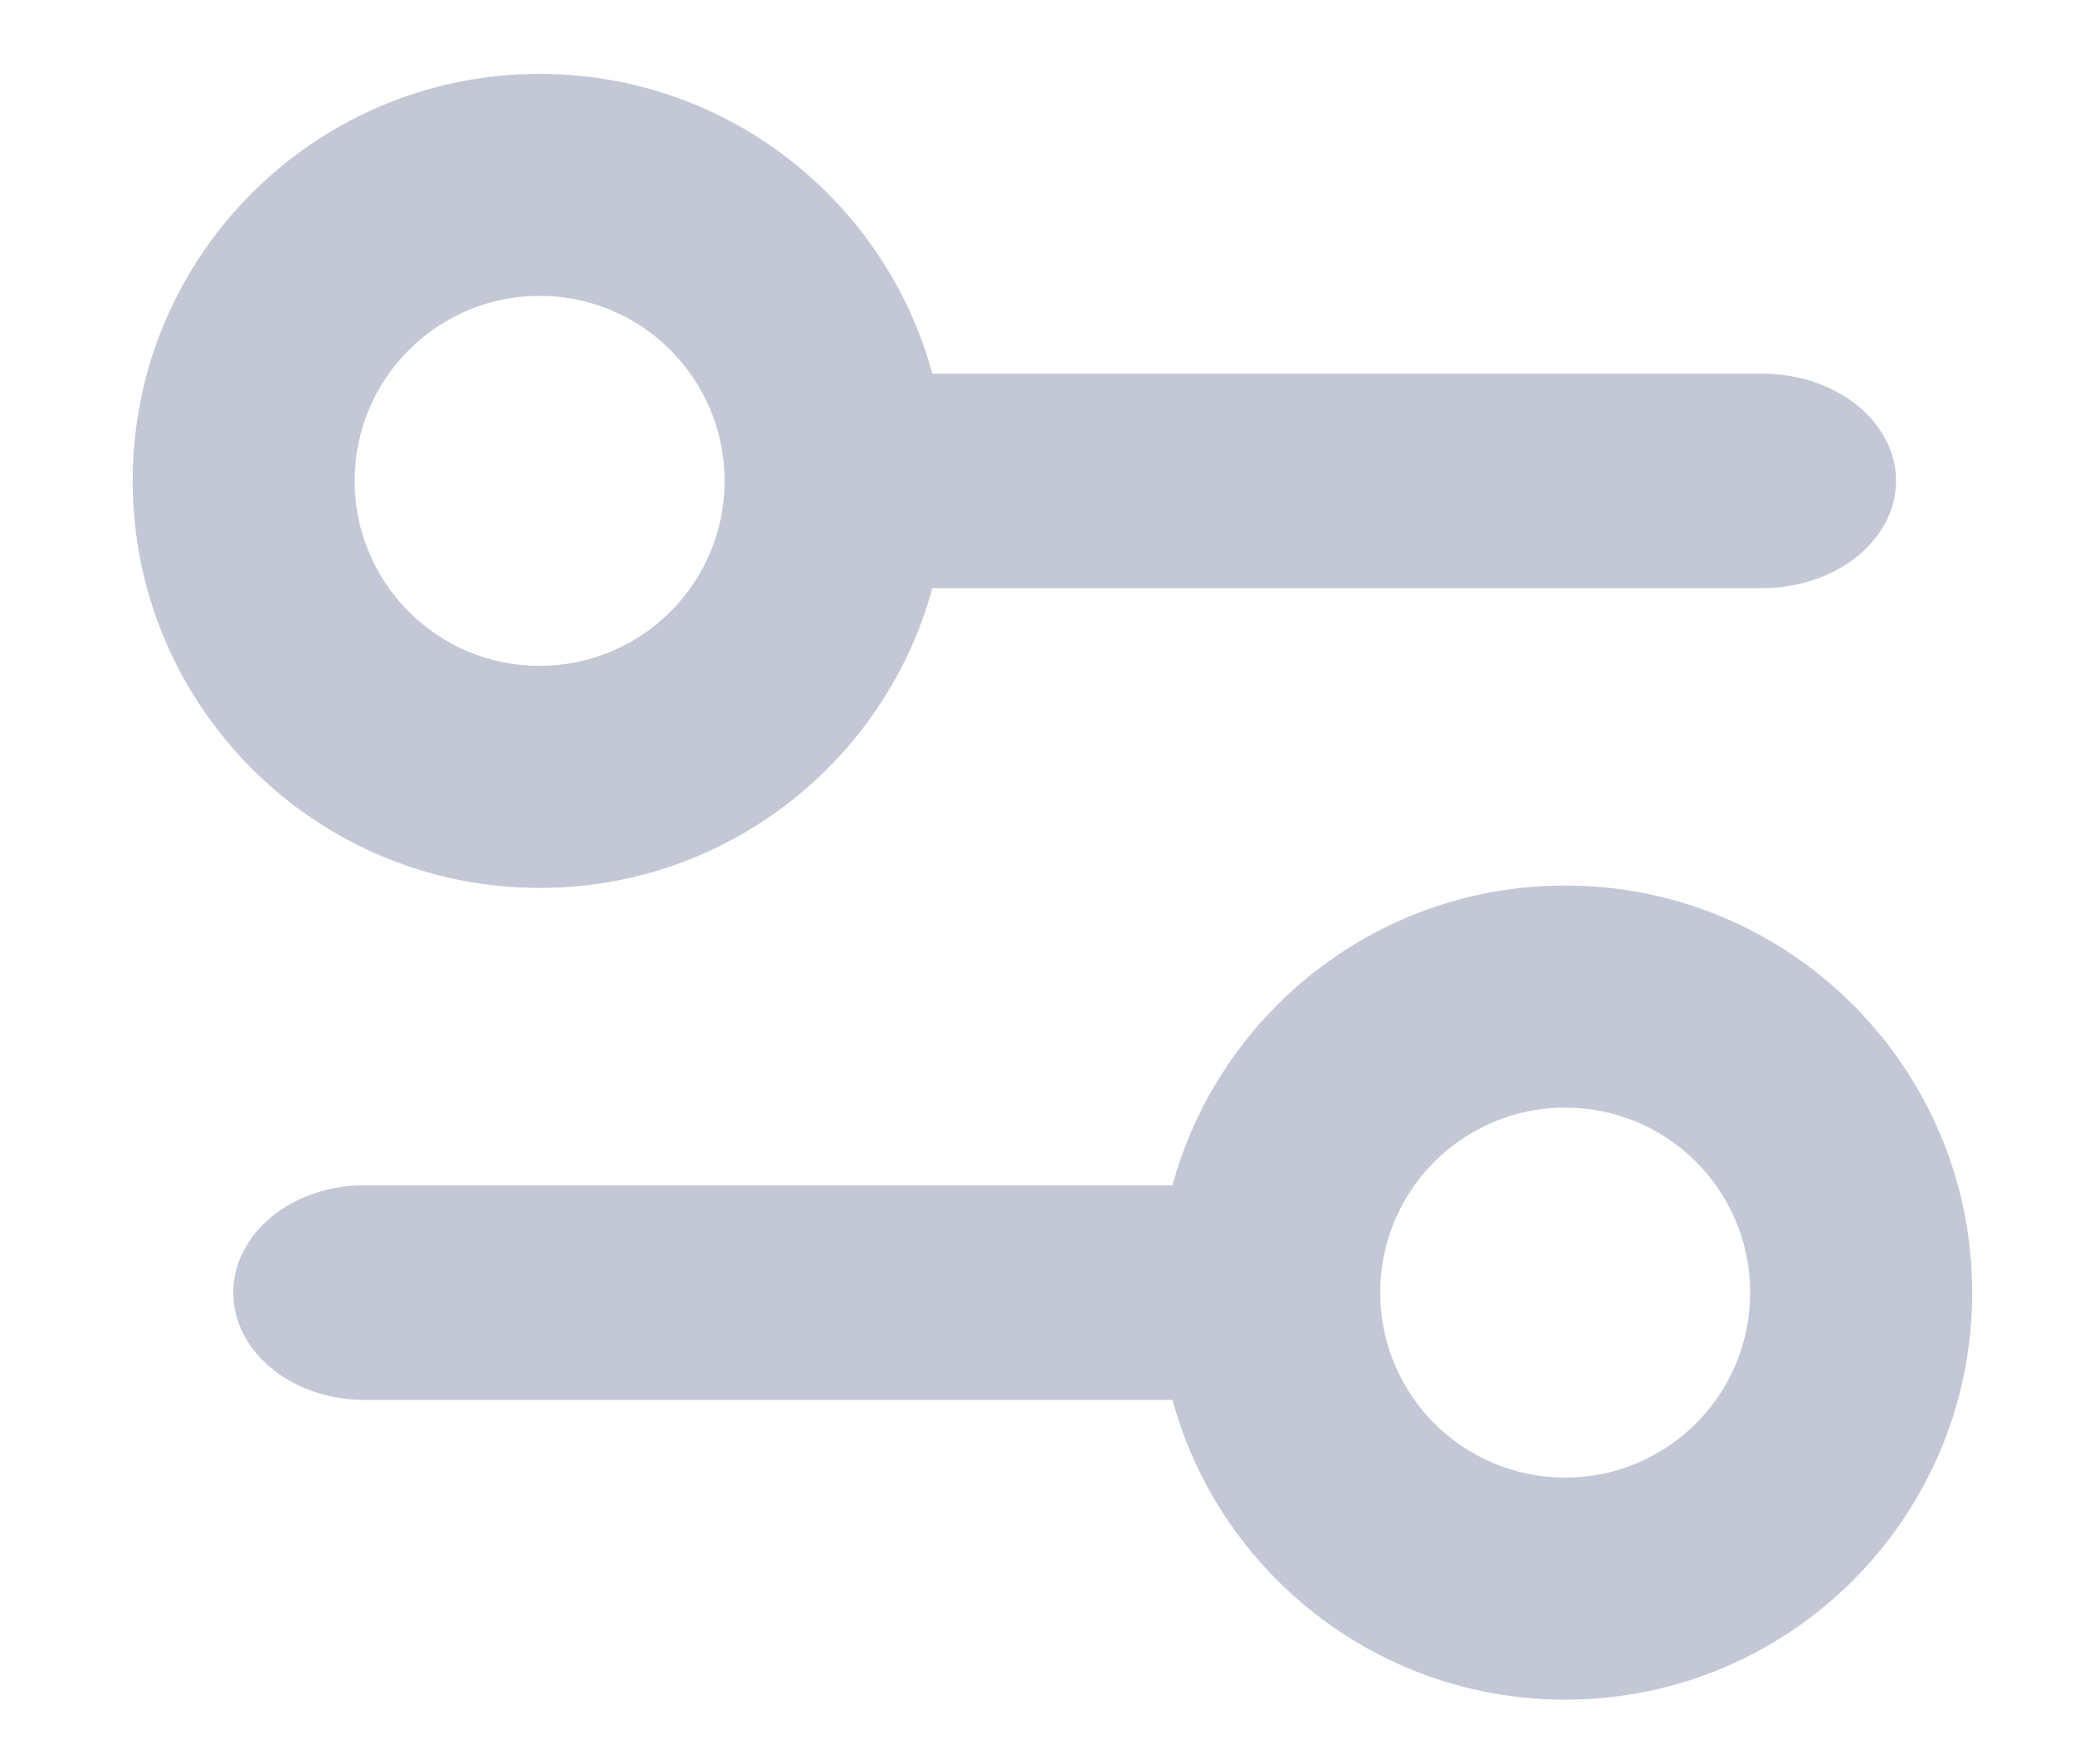 <svg width="20" height="17" viewBox="0 0 20 17" fill="none" xmlns="http://www.w3.org/2000/svg">
<path fill-rule="evenodd" clip-rule="evenodd" d="M5.201 2.851C4.216 2.851 3.418 3.65 3.418 4.634C3.418 5.619 4.216 6.417 5.201 6.417C6.186 6.417 6.984 5.619 6.984 4.634C6.984 3.65 6.186 2.851 5.201 2.851ZM1.279 4.634C1.279 2.468 3.035 0.712 5.201 0.712C7.368 0.712 9.124 2.468 9.124 4.634C9.124 6.801 7.368 8.557 5.201 8.557C3.035 8.557 1.279 6.801 1.279 4.634Z" fill="#C3C7D6"/>
<path fill-rule="evenodd" clip-rule="evenodd" d="M7.654 4.634C7.654 4.064 8.232 3.601 8.945 3.601L16.984 3.601C17.697 3.601 18.275 4.064 18.275 4.634C18.275 5.205 17.697 5.668 16.984 5.668L8.945 5.668C8.232 5.668 7.654 5.205 7.654 4.634Z" fill="#C3C7D6"/>
<path fill-rule="evenodd" clip-rule="evenodd" d="M15.086 14.24C16.071 14.24 16.869 13.442 16.869 12.457C16.869 11.472 16.071 10.674 15.086 10.674C14.101 10.674 13.303 11.472 13.303 12.457C13.303 13.442 14.101 14.24 15.086 14.24ZM19.009 12.457C19.009 14.623 17.252 16.38 15.086 16.38C12.92 16.38 11.163 14.623 11.163 12.457C11.163 10.291 12.92 8.534 15.086 8.534C17.252 8.534 19.009 10.291 19.009 12.457Z" fill="#C3C7D6"/>
<path fill-rule="evenodd" clip-rule="evenodd" d="M12.633 12.457C12.633 13.028 12.068 13.491 11.371 13.491L3.511 13.491C2.814 13.491 2.249 13.028 2.249 12.457C2.249 11.886 2.814 11.423 3.511 11.423L11.371 11.423C12.068 11.423 12.633 11.886 12.633 12.457Z" fill="#C3C7D6"/>
</svg>
